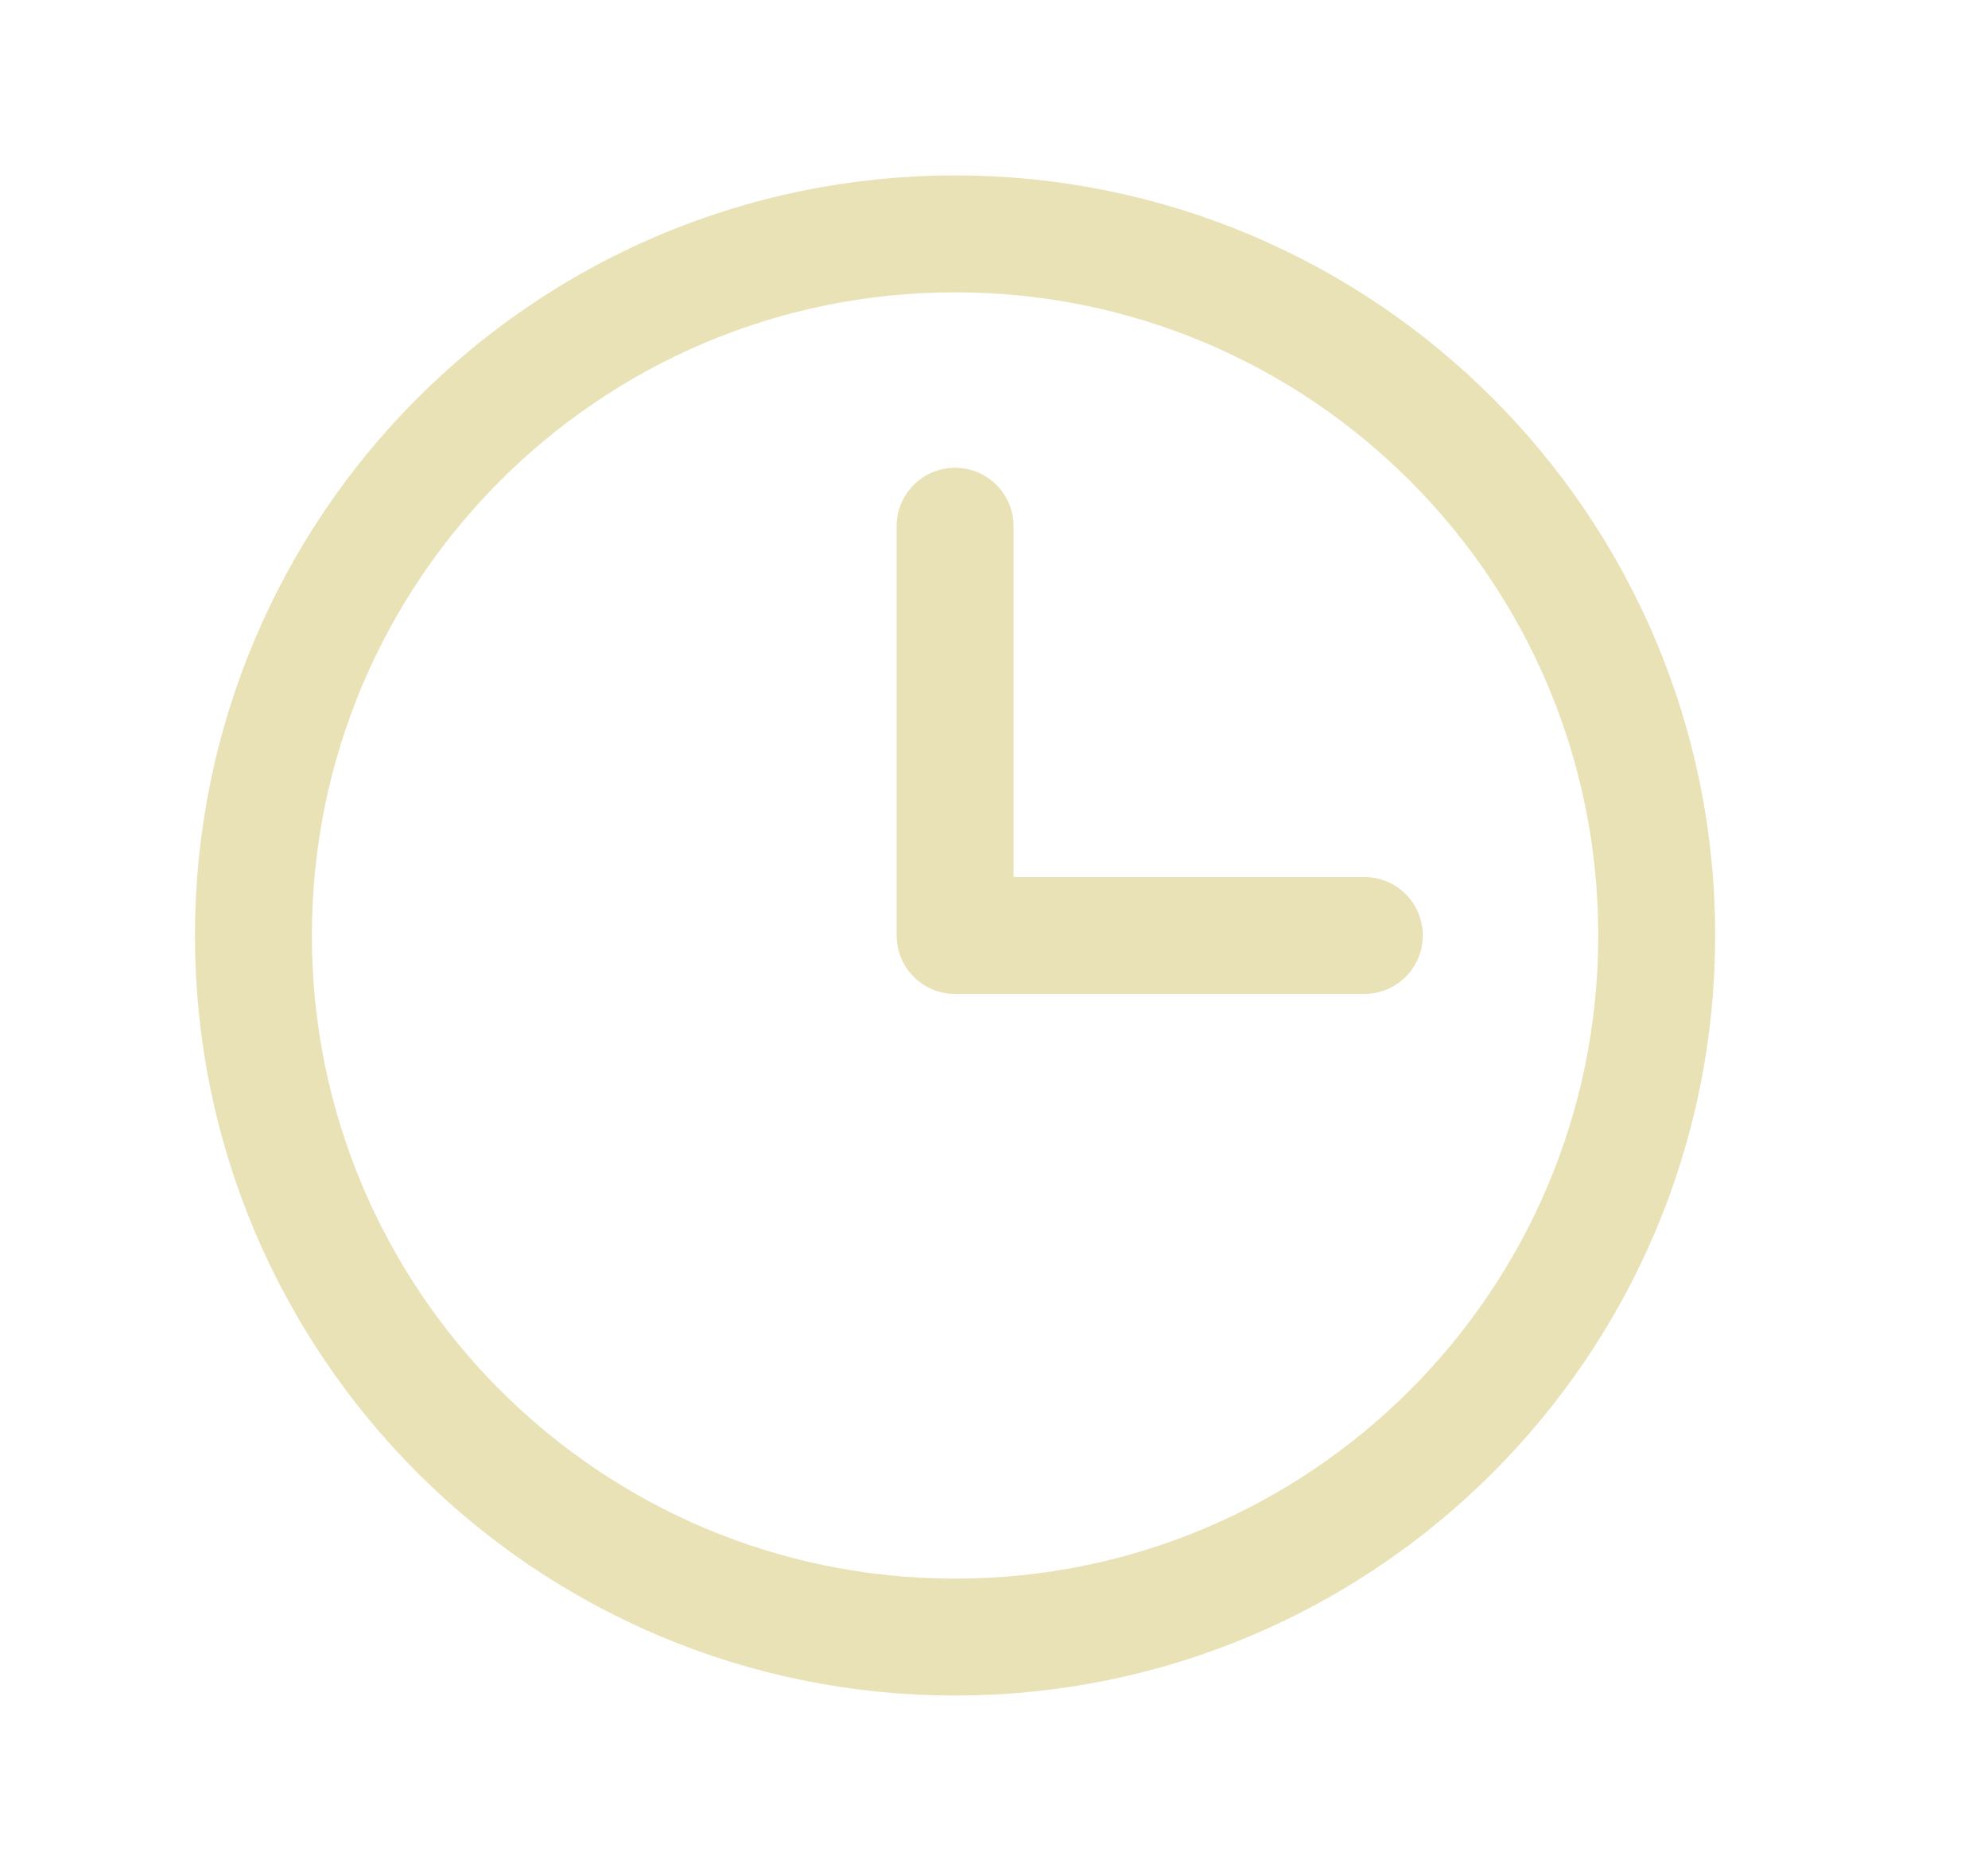 <svg width="17" height="16" viewBox="0 0 17 16" fill="none" xmlns="http://www.w3.org/2000/svg">
<g clip-path="url(#clip0_68_249)">
<path d="M8.167 14C11.48 14 14.167 11.314 14.167 8C14.167 4.686 11.48 2 8.167 2C4.853 2 2.167 4.686 2.167 8C2.167 11.314 4.853 14 8.167 14Z" stroke="#EAE2B7" stroke-linecap="round" stroke-linejoin="round"/>
<path d="M8.167 4.5V8H11.667" stroke="#EAE2B7" stroke-linecap="round" stroke-linejoin="round"/>
</g>
<defs>
<clipPath id="clip0_68_249">
<rect width="16" height="16" fill="white" transform="translate(0.167)"/>
</clipPath>
</defs>
</svg>
